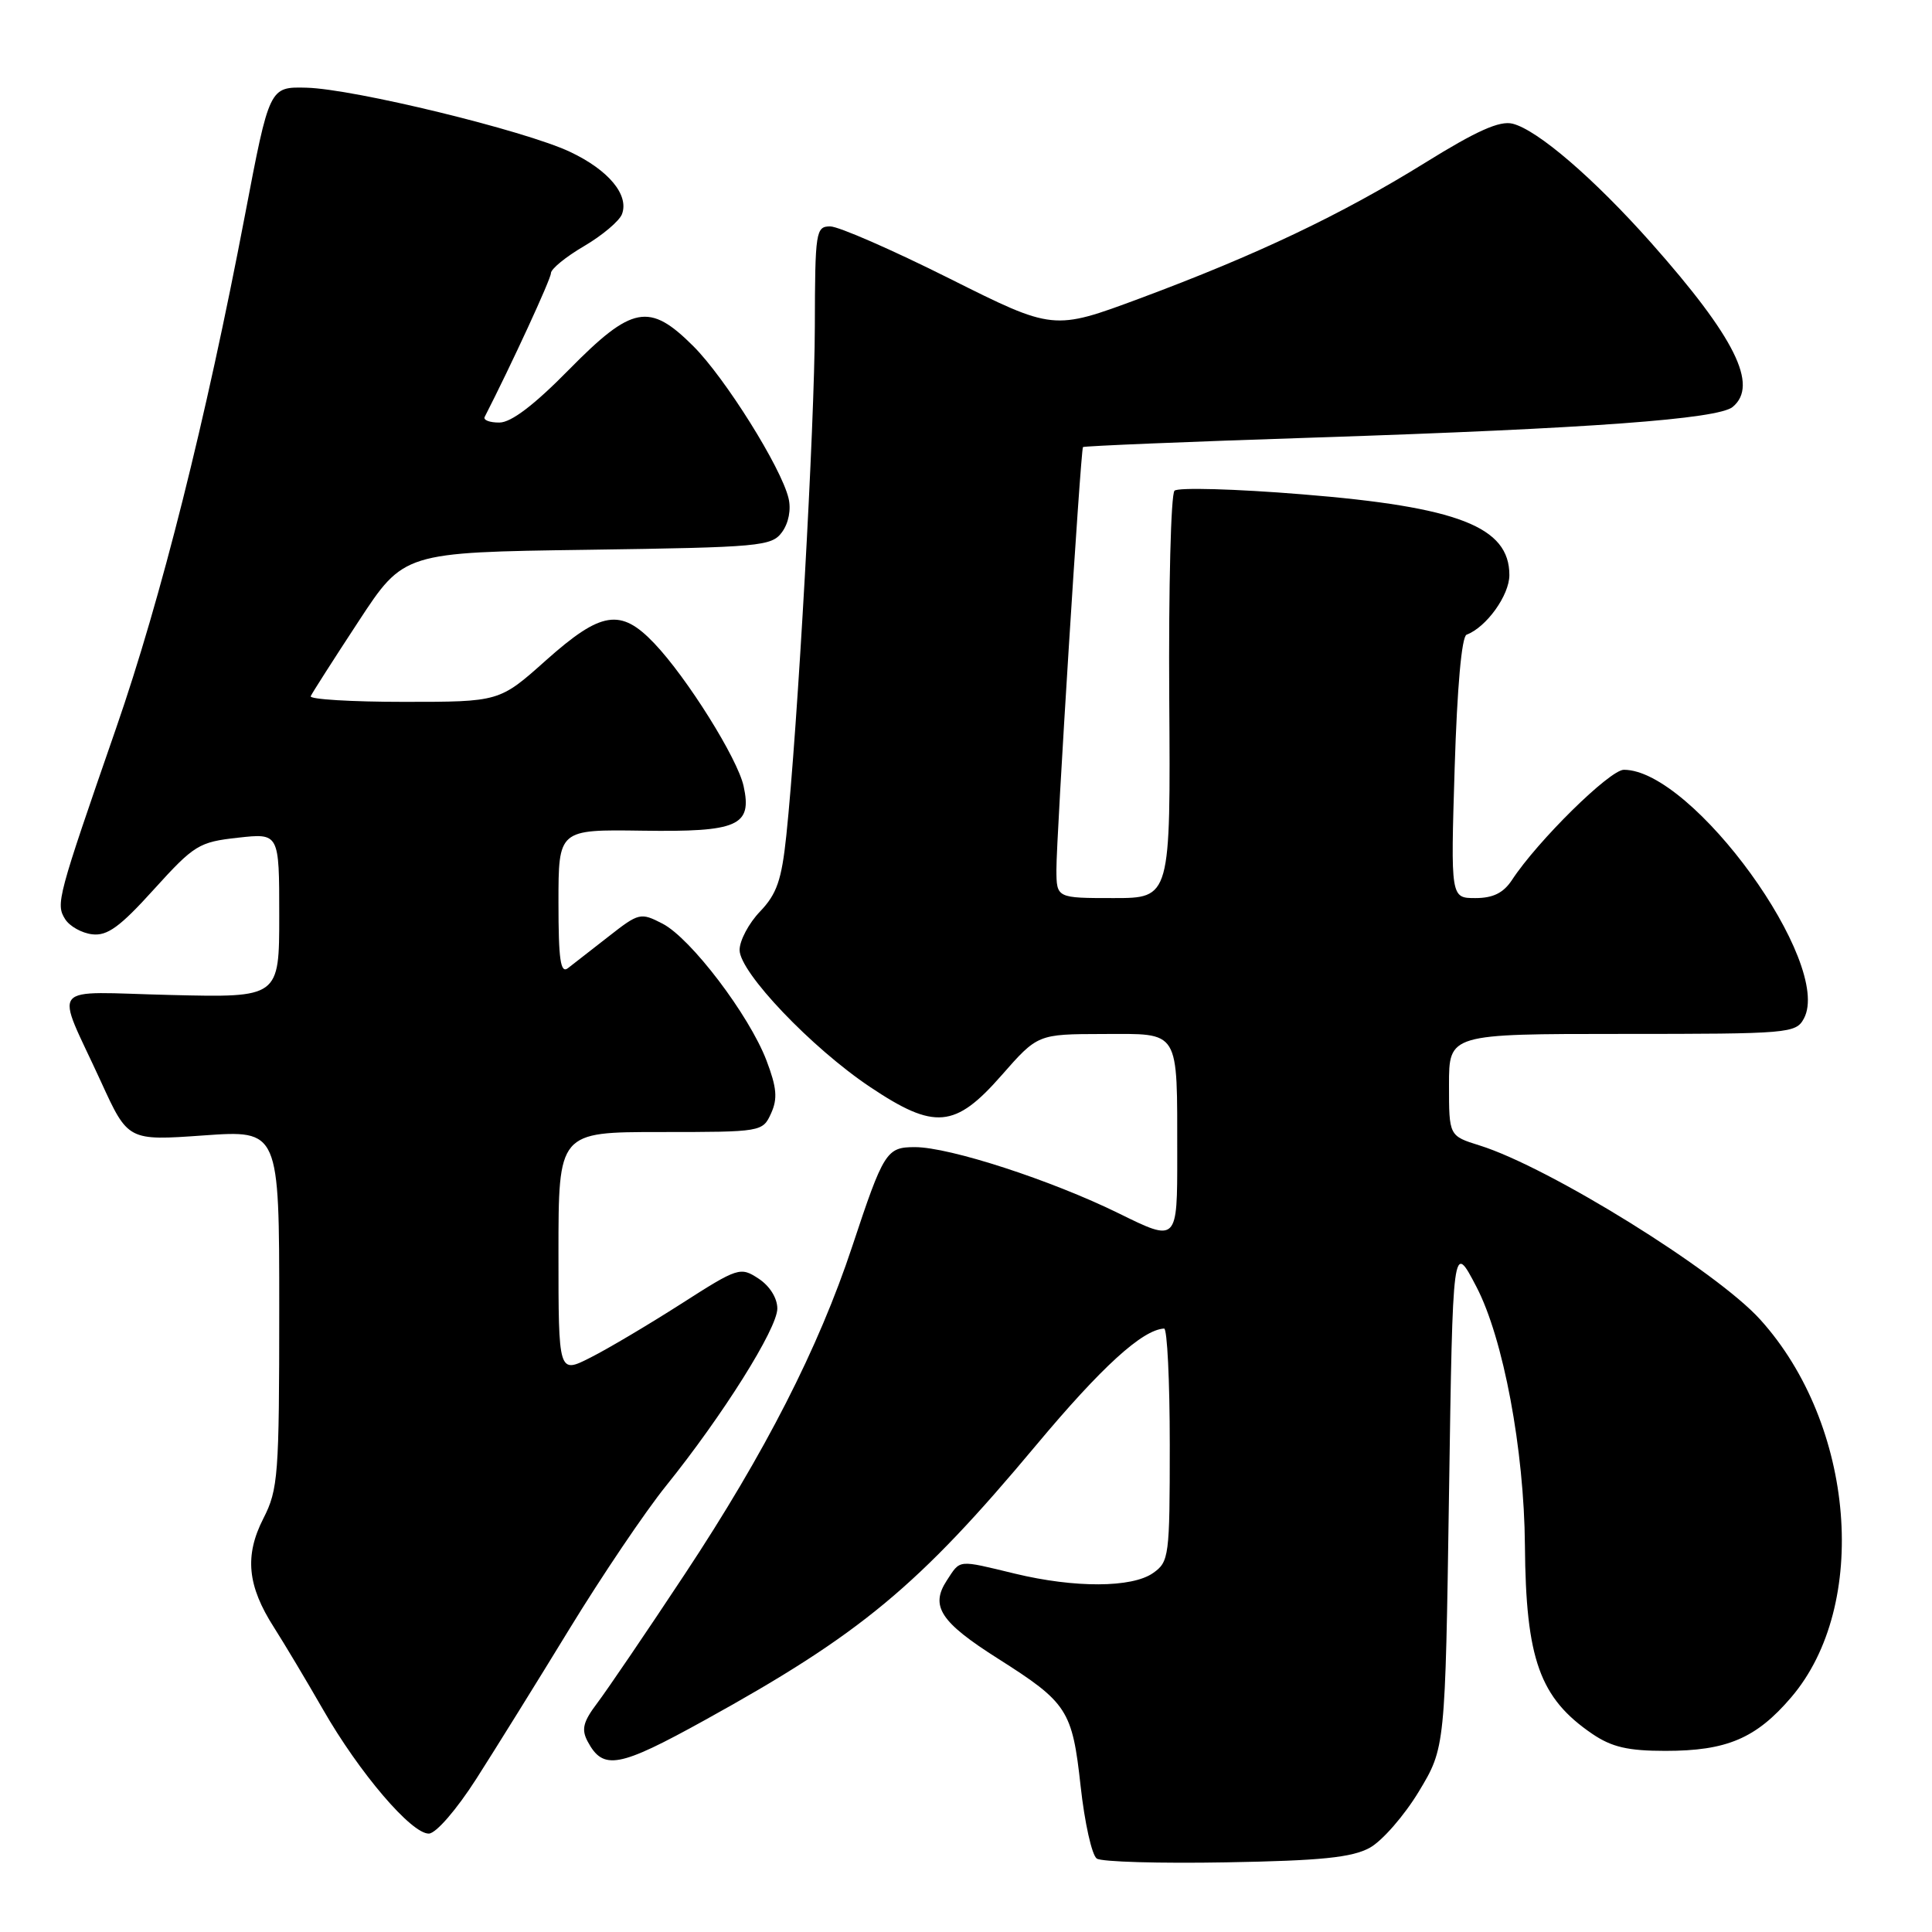 <?xml version="1.0" encoding="UTF-8" standalone="no"?>
<!DOCTYPE svg PUBLIC "-//W3C//DTD SVG 1.1//EN" "http://www.w3.org/Graphics/SVG/1.1/DTD/svg11.dtd" >
<svg xmlns="http://www.w3.org/2000/svg" xmlns:xlink="http://www.w3.org/1999/xlink" version="1.1" viewBox="0 0 256 256">
 <g >
 <path fill="currentColor"
d=" M 181.50 244.84 C 183.15 243.93 186.07 240.58 188.00 237.39 C 191.50 231.58 191.50 231.58 192.00 198.04 C 192.50 164.50 192.50 164.50 195.63 170.50 C 199.20 177.34 201.96 192.09 202.06 204.79 C 202.18 219.86 204.02 225.00 210.99 229.75 C 213.57 231.50 215.71 232.00 220.68 232.00 C 228.80 232.00 232.69 230.35 237.33 224.92 C 247.76 212.74 245.80 188.75 233.24 174.85 C 227.42 168.40 205.25 154.65 196.06 151.78 C 192.00 150.51 192.00 150.51 192.00 143.76 C 192.00 137.00 192.00 137.00 214.96 137.00 C 237.09 137.00 237.97 136.93 239.03 134.95 C 242.91 127.70 224.30 102.00 215.17 102.00 C 213.31 102.00 203.73 111.43 200.34 116.61 C 199.21 118.32 197.84 119.00 195.50 119.00 C 192.22 119.00 192.22 119.00 192.75 101.75 C 193.08 91.07 193.68 84.35 194.33 84.10 C 196.96 83.11 200.00 78.87 200.00 76.20 C 200.00 69.81 193.25 67.17 172.54 65.50 C 163.72 64.78 156.11 64.57 155.63 65.02 C 155.15 65.47 154.84 77.80 154.93 92.42 C 155.11 119.00 155.11 119.00 147.56 119.00 C 140.00 119.00 140.00 119.00 139.98 115.25 C 139.96 111.10 143.19 59.66 143.50 59.24 C 143.60 59.10 157.54 58.52 174.46 57.97 C 210.66 56.78 227.65 55.53 229.59 53.92 C 233.06 51.05 229.90 44.71 218.77 32.16 C 211.21 23.65 203.74 17.22 200.43 16.39 C 198.72 15.96 195.67 17.32 188.81 21.58 C 177.69 28.47 166.54 33.77 151.04 39.54 C 139.58 43.80 139.58 43.80 125.80 36.90 C 118.23 33.11 111.12 30.00 110.01 30.00 C 108.10 30.00 108.00 30.65 107.97 43.25 C 107.95 56.25 105.69 96.48 104.19 110.72 C 103.57 116.62 102.93 118.46 100.71 120.78 C 99.22 122.33 98.00 124.63 98.00 125.88 C 98.00 128.84 107.57 138.88 115.32 144.05 C 123.83 149.74 126.56 149.50 132.69 142.51 C 137.50 137.03 137.50 137.03 146.13 137.01 C 156.47 137.00 155.97 136.18 155.99 153.05 C 156.00 164.60 156.00 164.60 148.25 160.78 C 139.30 156.38 125.83 152.00 121.23 152.00 C 117.46 152.00 117.09 152.59 112.92 165.17 C 108.46 178.63 101.37 192.51 90.78 208.52 C 85.68 216.24 80.44 223.94 79.15 225.65 C 77.26 228.15 77.01 229.15 77.87 230.76 C 79.93 234.61 81.97 234.24 93.40 227.92 C 114.03 216.53 121.68 210.18 137.29 191.50 C 145.95 181.14 151.36 176.20 154.25 176.04 C 154.66 176.02 155.00 182.95 155.00 191.44 C 155.00 206.27 154.91 206.95 152.78 208.44 C 149.98 210.40 142.42 210.43 134.50 208.52 C 126.79 206.66 127.30 206.61 125.45 209.43 C 123.23 212.83 124.61 214.94 132.23 219.77 C 141.45 225.62 142.08 226.58 143.19 236.69 C 143.72 241.52 144.68 245.83 145.33 246.27 C 145.97 246.71 153.70 246.93 162.50 246.77 C 175.08 246.55 179.14 246.13 181.50 244.84 Z  M 63.11 235.71 C 65.65 231.74 71.21 222.79 75.48 215.80 C 79.75 208.82 85.49 200.31 88.24 196.90 C 95.77 187.55 103.00 176.04 103.00 173.39 C 103.00 172.00 101.99 170.39 100.51 169.42 C 98.10 167.84 97.80 167.93 90.26 172.76 C 85.99 175.49 80.59 178.70 78.25 179.88 C 74.00 182.04 74.00 182.04 74.00 166.02 C 74.00 150.00 74.00 150.00 87.52 150.00 C 100.93 150.00 101.05 149.98 102.17 147.53 C 103.06 145.57 102.93 144.12 101.56 140.51 C 99.25 134.48 91.54 124.33 87.79 122.39 C 84.88 120.89 84.66 120.94 80.64 124.09 C 78.36 125.87 75.94 127.76 75.25 128.29 C 74.27 129.04 74.00 127.15 74.00 119.58 C 74.00 109.91 74.00 109.91 85.10 110.07 C 97.81 110.26 99.69 109.43 98.53 104.16 C 97.73 100.50 91.03 89.80 86.70 85.25 C 82.24 80.56 79.67 80.97 72.34 87.50 C 66.18 93.00 66.18 93.00 53.51 93.00 C 46.54 93.00 40.98 92.66 41.17 92.25 C 41.35 91.84 44.20 87.38 47.50 82.35 C 53.50 73.19 53.50 73.19 77.83 72.85 C 100.80 72.52 102.25 72.39 103.63 70.50 C 104.50 69.30 104.85 67.50 104.48 66.00 C 103.50 61.92 96.08 50.08 91.89 45.89 C 86.04 40.04 83.77 40.47 75.38 48.99 C 70.78 53.67 67.73 55.99 66.17 55.99 C 64.88 56.00 64.01 55.66 64.22 55.25 C 67.78 48.29 73.00 36.97 73.00 36.20 C 73.00 35.64 74.97 34.03 77.38 32.62 C 79.79 31.21 82.05 29.30 82.41 28.39 C 83.39 25.83 80.63 22.52 75.51 20.11 C 69.48 17.28 46.88 11.78 40.60 11.62 C 35.70 11.50 35.70 11.50 32.46 28.50 C 27.28 55.66 21.35 79.28 15.38 96.50 C 7.59 118.97 7.37 119.78 8.63 121.79 C 9.22 122.73 10.83 123.64 12.22 123.80 C 14.22 124.04 15.90 122.82 20.39 117.85 C 25.74 111.95 26.36 111.57 31.53 111.00 C 37.00 110.39 37.00 110.39 37.00 121.29 C 37.00 132.19 37.00 132.19 22.62 131.84 C 6.08 131.45 7.26 129.98 13.38 143.33 C 16.96 151.16 16.96 151.16 26.98 150.45 C 37.00 149.74 37.00 149.74 37.00 173.41 C 37.00 195.50 36.86 197.36 34.90 201.20 C 32.38 206.14 32.77 210.13 36.31 215.65 C 37.66 217.77 40.58 222.65 42.79 226.50 C 47.60 234.90 54.53 243.02 56.83 242.96 C 57.78 242.93 60.49 239.80 63.11 235.71 Z "/>
</g>
</svg>